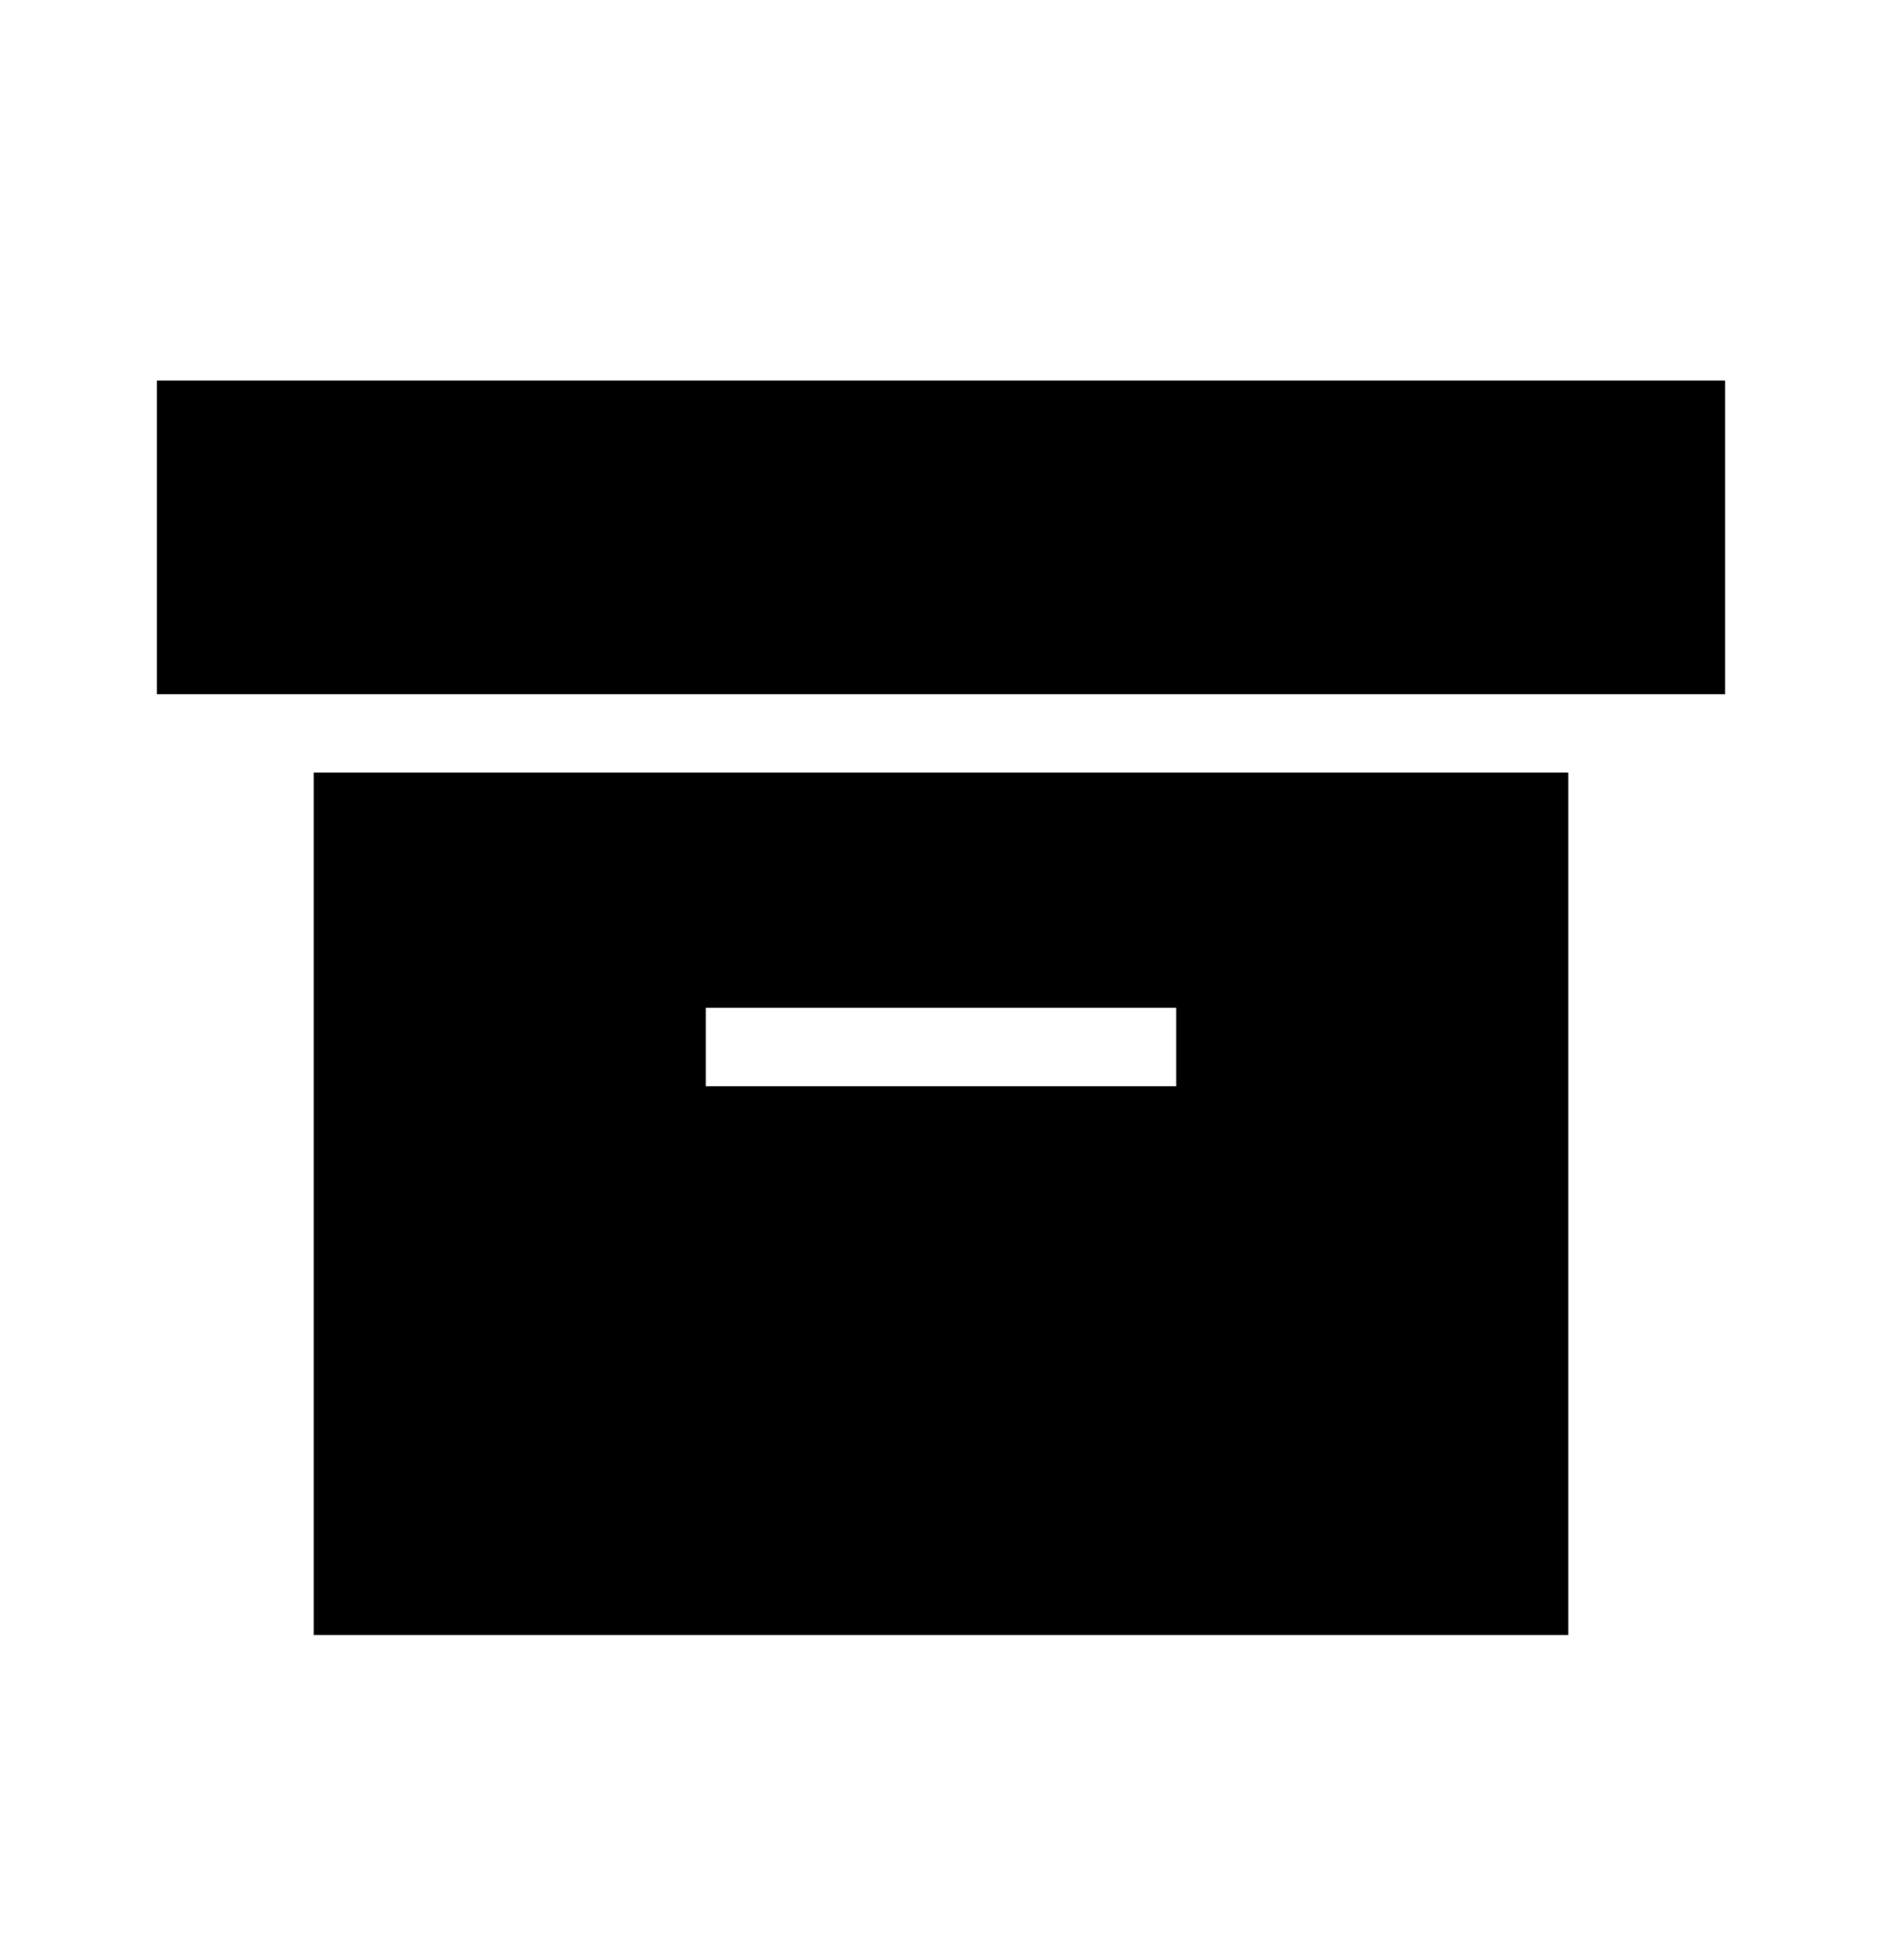 <svg xmlns="http://www.w3.org/2000/svg" width="24" height="25" fill="none" viewBox="0 0 24 25">
  <path fill="currentColor" fill-rule="evenodd" d="M22 4.854H2v4h20v-4Zm-18 5h16v11H4v-11Zm5 3h6v1H9v-1Z" clip-rule="evenodd"/>
</svg>
